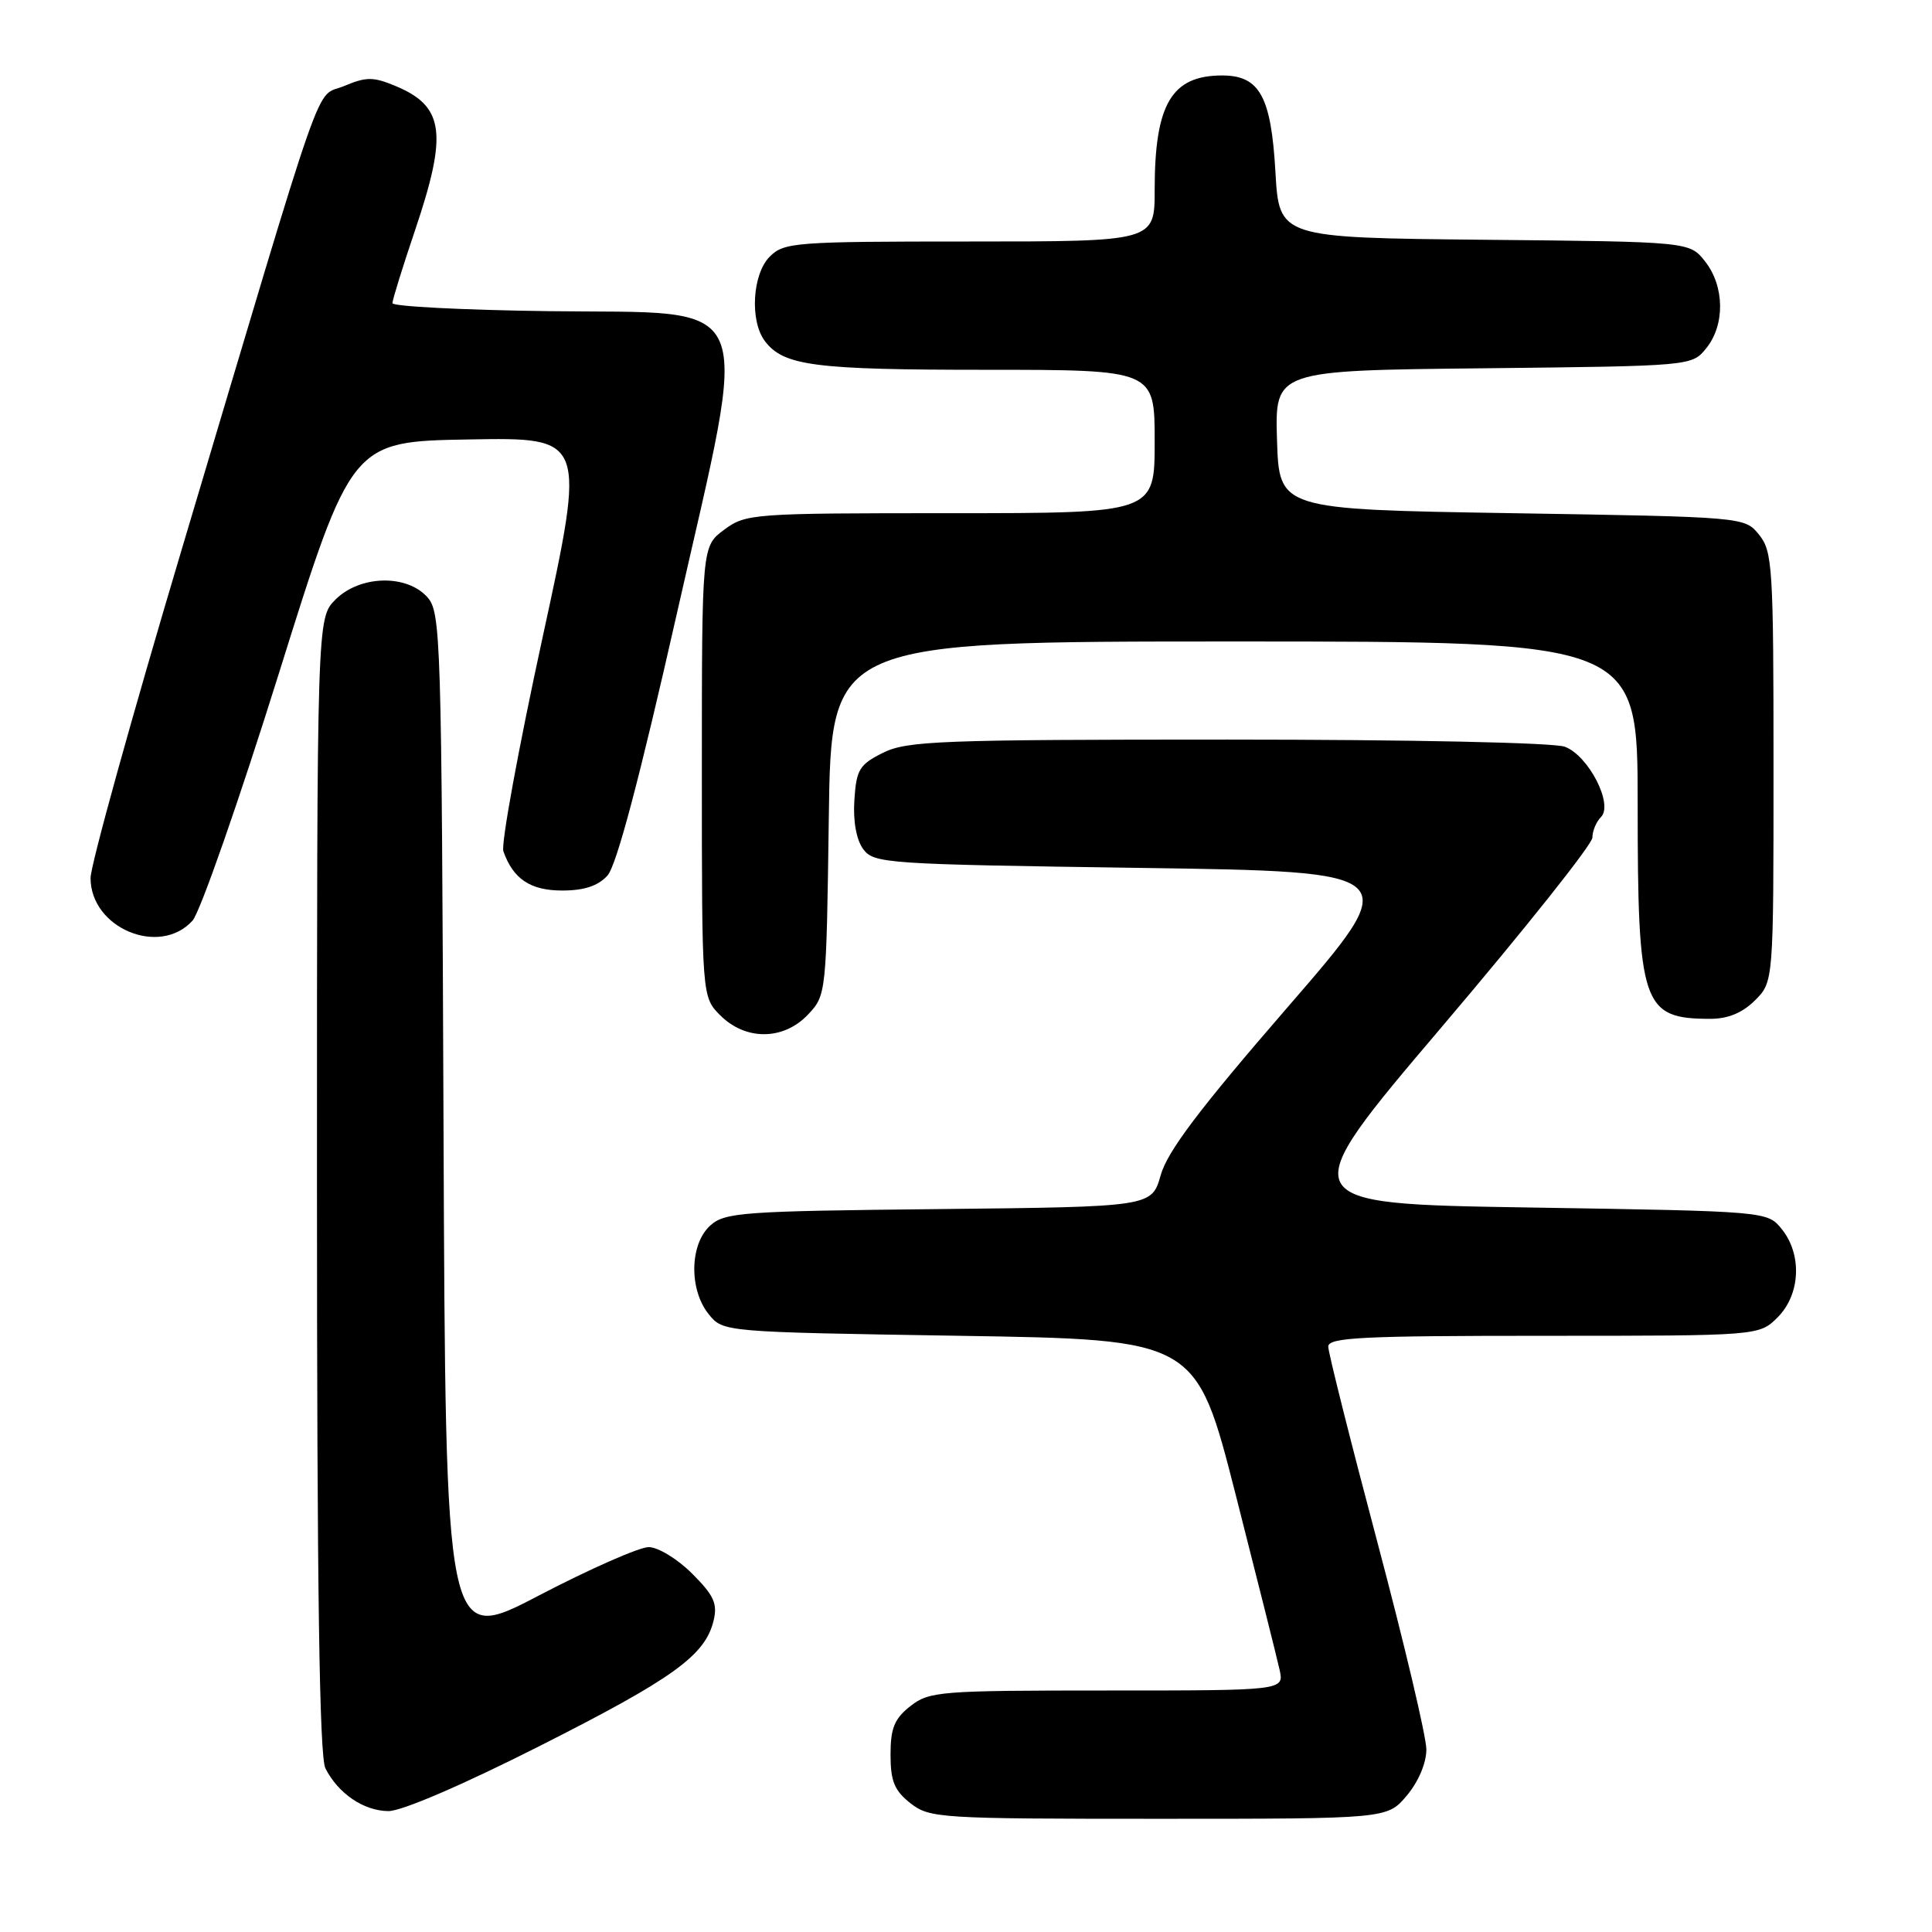<?xml version="1.0" encoding="UTF-8" standalone="no"?>
<!DOCTYPE svg PUBLIC "-//W3C//DTD SVG 1.1//EN" "http://www.w3.org/Graphics/SVG/1.1/DTD/svg11.dtd" >
<svg xmlns="http://www.w3.org/2000/svg" xmlns:xlink="http://www.w3.org/1999/xlink" version="1.1" viewBox="0 0 256 256">
 <g >
 <path fill="currentColor"
d=" M 186.41 237.92 C 187.95 236.09 189.00 233.62 189.00 231.81 C 189.00 230.13 186.07 217.76 182.50 204.31 C 178.93 190.86 176.00 179.21 176.00 178.43 C 176.00 177.22 180.47 177.00 204.55 177.00 C 233.09 177.00 233.09 177.00 235.55 174.55 C 238.57 171.52 238.81 166.23 236.09 162.86 C 234.18 160.50 234.18 160.50 202.66 160.00 C 171.14 159.50 171.14 159.50 191.07 136.04 C 202.03 123.14 211.00 111.87 211.00 110.99 C 211.00 110.12 211.51 108.89 212.14 108.26 C 213.81 106.59 210.50 100.14 207.36 98.95 C 205.93 98.40 186.85 98.00 162.68 98.00 C 124.53 98.00 120.17 98.17 117.00 99.75 C 113.87 101.31 113.47 101.98 113.21 106.00 C 113.02 108.79 113.47 111.26 114.37 112.50 C 115.78 114.42 117.29 114.52 151.01 115.00 C 186.18 115.50 186.18 115.50 170.58 133.50 C 158.95 146.92 154.68 152.57 153.80 155.71 C 152.61 159.91 152.61 159.91 124.41 160.21 C 98.31 160.48 96.05 160.64 94.10 162.40 C 91.38 164.87 91.28 170.89 93.91 174.14 C 95.82 176.50 95.82 176.50 127.16 177.00 C 158.49 177.50 158.49 177.50 163.72 198.00 C 166.59 209.28 169.22 219.74 169.55 221.25 C 170.16 224.00 170.16 224.00 146.71 224.00 C 124.51 224.00 123.13 224.11 120.63 226.07 C 118.51 227.74 118.00 228.99 118.00 232.50 C 118.00 236.01 118.51 237.26 120.63 238.93 C 123.17 240.92 124.43 241.00 153.55 241.00 C 183.82 241.00 183.82 241.00 186.41 237.92 Z  M 71.46 231.38 C 89.19 222.42 93.43 219.37 94.55 214.76 C 95.10 212.49 94.61 211.41 91.71 208.51 C 89.77 206.57 87.19 205.00 85.95 205.00 C 84.71 205.00 78.14 207.90 71.37 211.43 C 59.04 217.87 59.04 217.87 58.77 149.54 C 58.51 83.95 58.42 81.12 56.60 79.10 C 53.84 76.06 47.67 76.23 44.45 79.45 C 42.00 81.91 42.00 81.91 42.00 157.02 C 42.00 210.37 42.32 232.76 43.12 234.32 C 44.83 237.67 48.19 239.95 51.46 239.98 C 53.23 239.99 61.29 236.52 71.46 231.38 Z  M 107.08 134.42 C 109.48 131.87 109.50 131.63 109.82 108.42 C 110.13 85.00 110.13 85.00 163.57 85.00 C 217.00 85.00 217.00 85.00 217.00 106.55 C 217.00 133.22 217.60 135.00 226.63 135.00 C 228.97 135.00 230.88 134.21 232.55 132.55 C 235.00 130.09 235.00 130.09 235.00 101.66 C 235.00 75.16 234.87 73.06 233.09 70.86 C 231.18 68.50 231.18 68.50 200.34 68.00 C 169.50 67.50 169.50 67.50 169.21 58.30 C 168.93 49.09 168.93 49.09 196.55 48.80 C 224.18 48.50 224.18 48.50 226.09 46.14 C 228.59 43.05 228.52 37.93 225.94 34.65 C 223.88 32.03 223.88 32.03 196.69 31.77 C 169.50 31.50 169.50 31.50 169.00 22.77 C 168.43 12.76 166.90 10.00 161.94 10.00 C 155.24 10.00 153.00 13.79 153.00 25.15 C 153.00 32.00 153.00 32.00 128.50 32.00 C 105.33 32.00 103.89 32.11 102.00 34.00 C 99.68 36.32 99.33 42.54 101.36 45.21 C 103.84 48.47 107.90 49.00 130.57 49.00 C 153.00 49.00 153.00 49.00 153.00 58.50 C 153.00 68.00 153.00 68.00 125.96 68.00 C 99.71 68.00 98.83 68.06 95.96 70.19 C 93.00 72.38 93.00 72.38 93.00 102.23 C 93.00 132.09 93.00 132.09 95.45 134.55 C 98.82 137.91 103.84 137.86 107.08 134.42 Z  M 25.51 121.99 C 26.51 120.88 31.66 106.14 36.95 89.24 C 46.57 58.50 46.57 58.50 62.12 58.23 C 77.66 57.95 77.66 57.95 71.88 84.53 C 68.70 99.15 66.37 111.87 66.70 112.80 C 68.00 116.48 70.29 118.00 74.50 118.00 C 77.41 118.00 79.24 117.39 80.49 116.02 C 81.69 114.69 84.73 103.22 89.67 81.38 C 99.42 38.30 100.82 41.60 72.65 41.23 C 61.29 41.08 52.00 40.60 52.00 40.17 C 52.00 39.73 53.35 35.38 55.00 30.50 C 59.34 17.65 58.86 14.09 52.42 11.40 C 49.45 10.16 48.54 10.16 45.57 11.41 C 41.61 13.06 43.58 7.42 24.05 72.90 C 17.42 95.13 12.00 114.67 12.00 116.34 C 12.00 122.98 21.15 126.81 25.51 121.99 Z "/>
</g>
</svg>